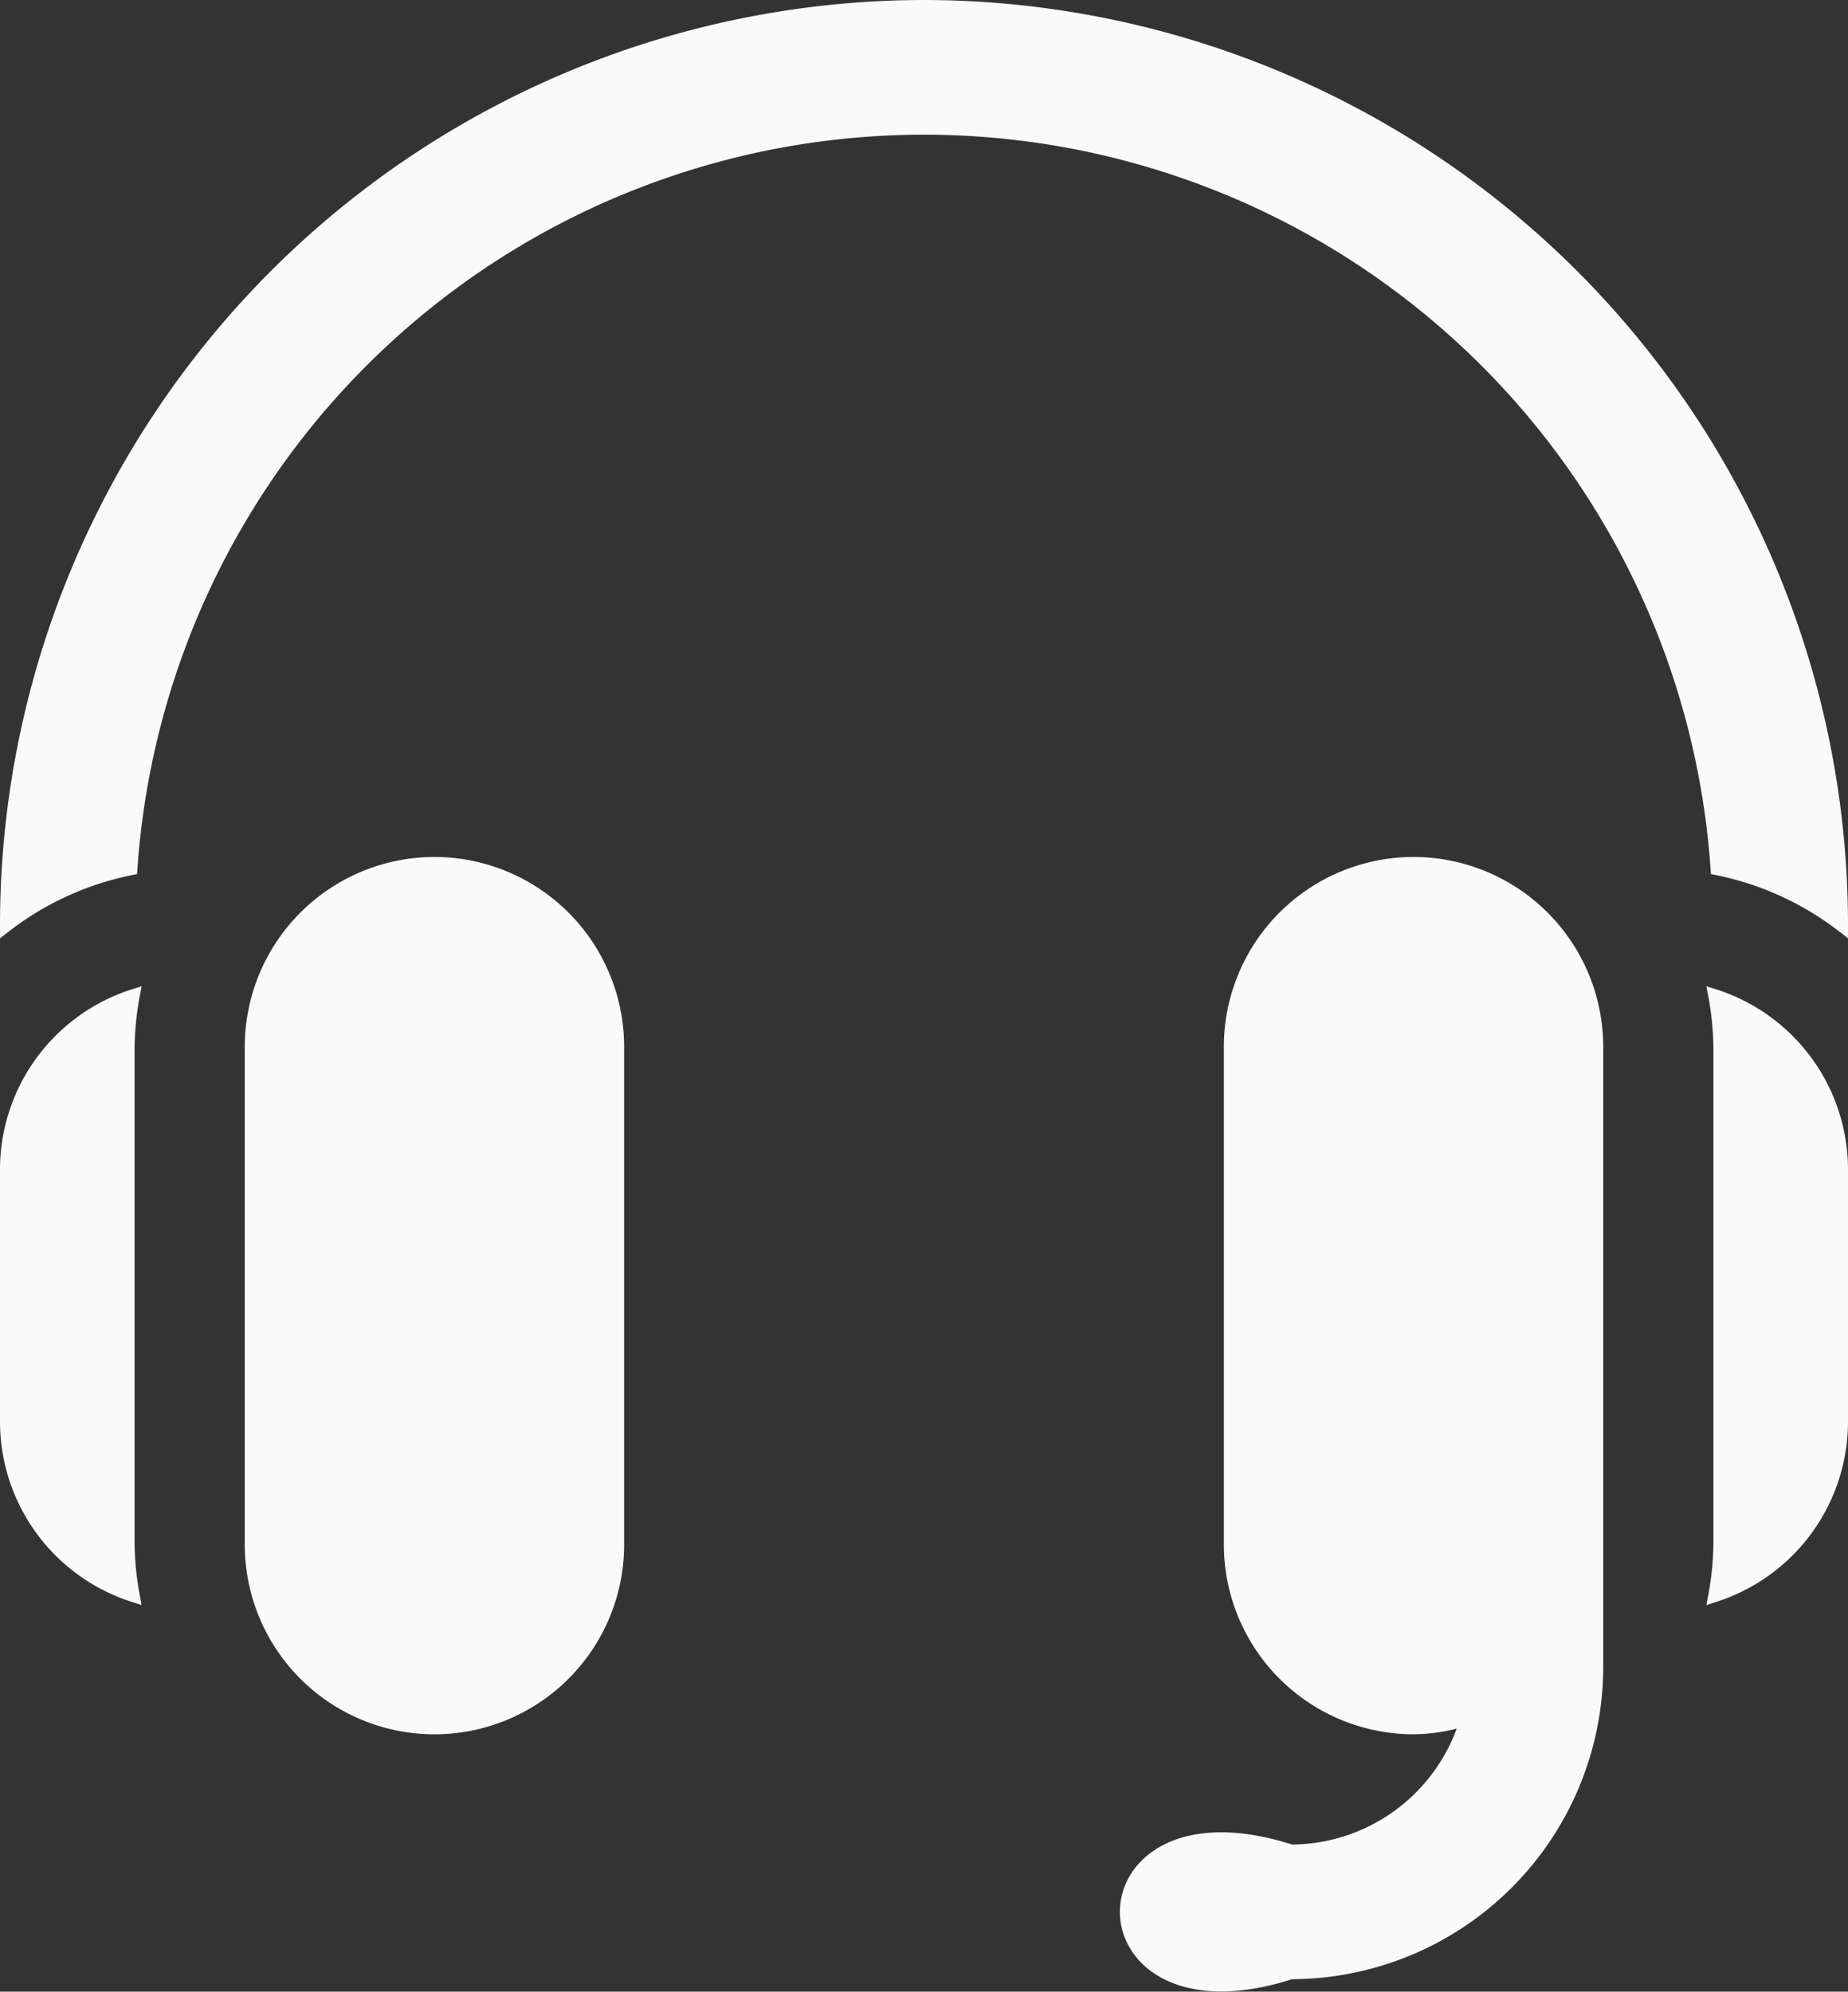 <svg xmlns="http://www.w3.org/2000/svg" width="151.34" height="163.056" viewBox="0 0 151.34 163.056">
    <rect x="0" y="0" width="151.34" height="163.056" fill="#333333" stroke="none"/>
    <defs>
        <style>
            .prefix__cls-1{fill:#fafafa;stroke:#fafafa}
        </style>
    </defs>
    <g id="prefix__support" transform="translate(-30.5 .5)">
        <g id="prefix__Group_1605" data-name="Group 1605" transform="translate(51.045 70.159)">
            <g id="prefix__Group_1604" data-name="Group 1604">
                <path id="prefix__Path_1483" d="M106.034 210A15.051 15.051 0 0 0 91 225.034v40.759a15.034 15.034 0 1 0 30.068 0v-40.759A15.051 15.051 0 0 0 106.034 210z" class="prefix__cls-1" data-name="Path 1483" transform="translate(-91 -210)"/>
            </g>
        </g>
        <g id="prefix__Group_1607" data-name="Group 1607" transform="translate(31 80.972)">
            <g id="prefix__Group_1606" data-name="Group 1606">
                <path id="prefix__Path_1484" d="M41.023 246.587a24.864 24.864 0 0 1 .427-4.221A15 15 0 0 0 31 256.609v20.714a15 15 0 0 0 10.45 14.244 24.865 24.865 0 0 1-.427-4.221z" class="prefix__cls-1" data-name="Path 1484" transform="translate(-31 -242.366)"/>
            </g>
        </g>
        <g id="prefix__Group_1609" data-name="Group 1609" transform="translate(91.136 70.159)">
            <g id="prefix__Group_1608" data-name="Group 1608">
                <path id="prefix__Path_1485" d="M266.124 210a15.051 15.051 0 0 0-15.034 15.034v40.759a15.051 15.051 0 0 0 15.034 15.034 14.83 14.83 0 0 0 4.307-.7 15 15 0 0 1-14.33 10.727c-18.033-5.82-18.033 15.843 0 10.023a25.086 25.086 0 0 0 25.057-25.057v-50.786A15.051 15.051 0 0 0 266.124 210z" class="prefix__cls-1" data-name="Path 1485" transform="translate(-211 -210)"/>
            </g>
        </g>
        <g id="prefix__Group_1611" data-name="Group 1611" transform="translate(170.89 80.972)">
            <g id="prefix__Group_1610" data-name="Group 1610">
                <path id="prefix__Path_1486" d="M449.722 242.366a24.852 24.852 0 0 1 .427 4.221v40.759a24.853 24.853 0 0 1-.427 4.221 15 15 0 0 0 10.45-14.244v-20.714a15 15 0 0 0-10.45-14.243z" class="prefix__cls-1" data-name="Path 1486" transform="translate(-449.722 -242.366)"/>
            </g>
        </g>
        <g id="prefix__Group_1613" data-name="Group 1613" transform="translate(31)">
            <g id="prefix__Group_1612" data-name="Group 1612">
                <path id="prefix__Path_1487" d="M106.17 0A75.252 75.252 0 0 0 31 75.17v.13a24.815 24.815 0 0 1 10.252-4.655 65.07 65.07 0 0 1 129.835 0A24.823 24.823 0 0 1 181.34 75.3v-.13A75.252 75.252 0 0 0 106.17 0z" class="prefix__cls-1" data-name="Path 1487" transform="translate(-31)"/>
            </g>
        </g>
    </g>
</svg>
